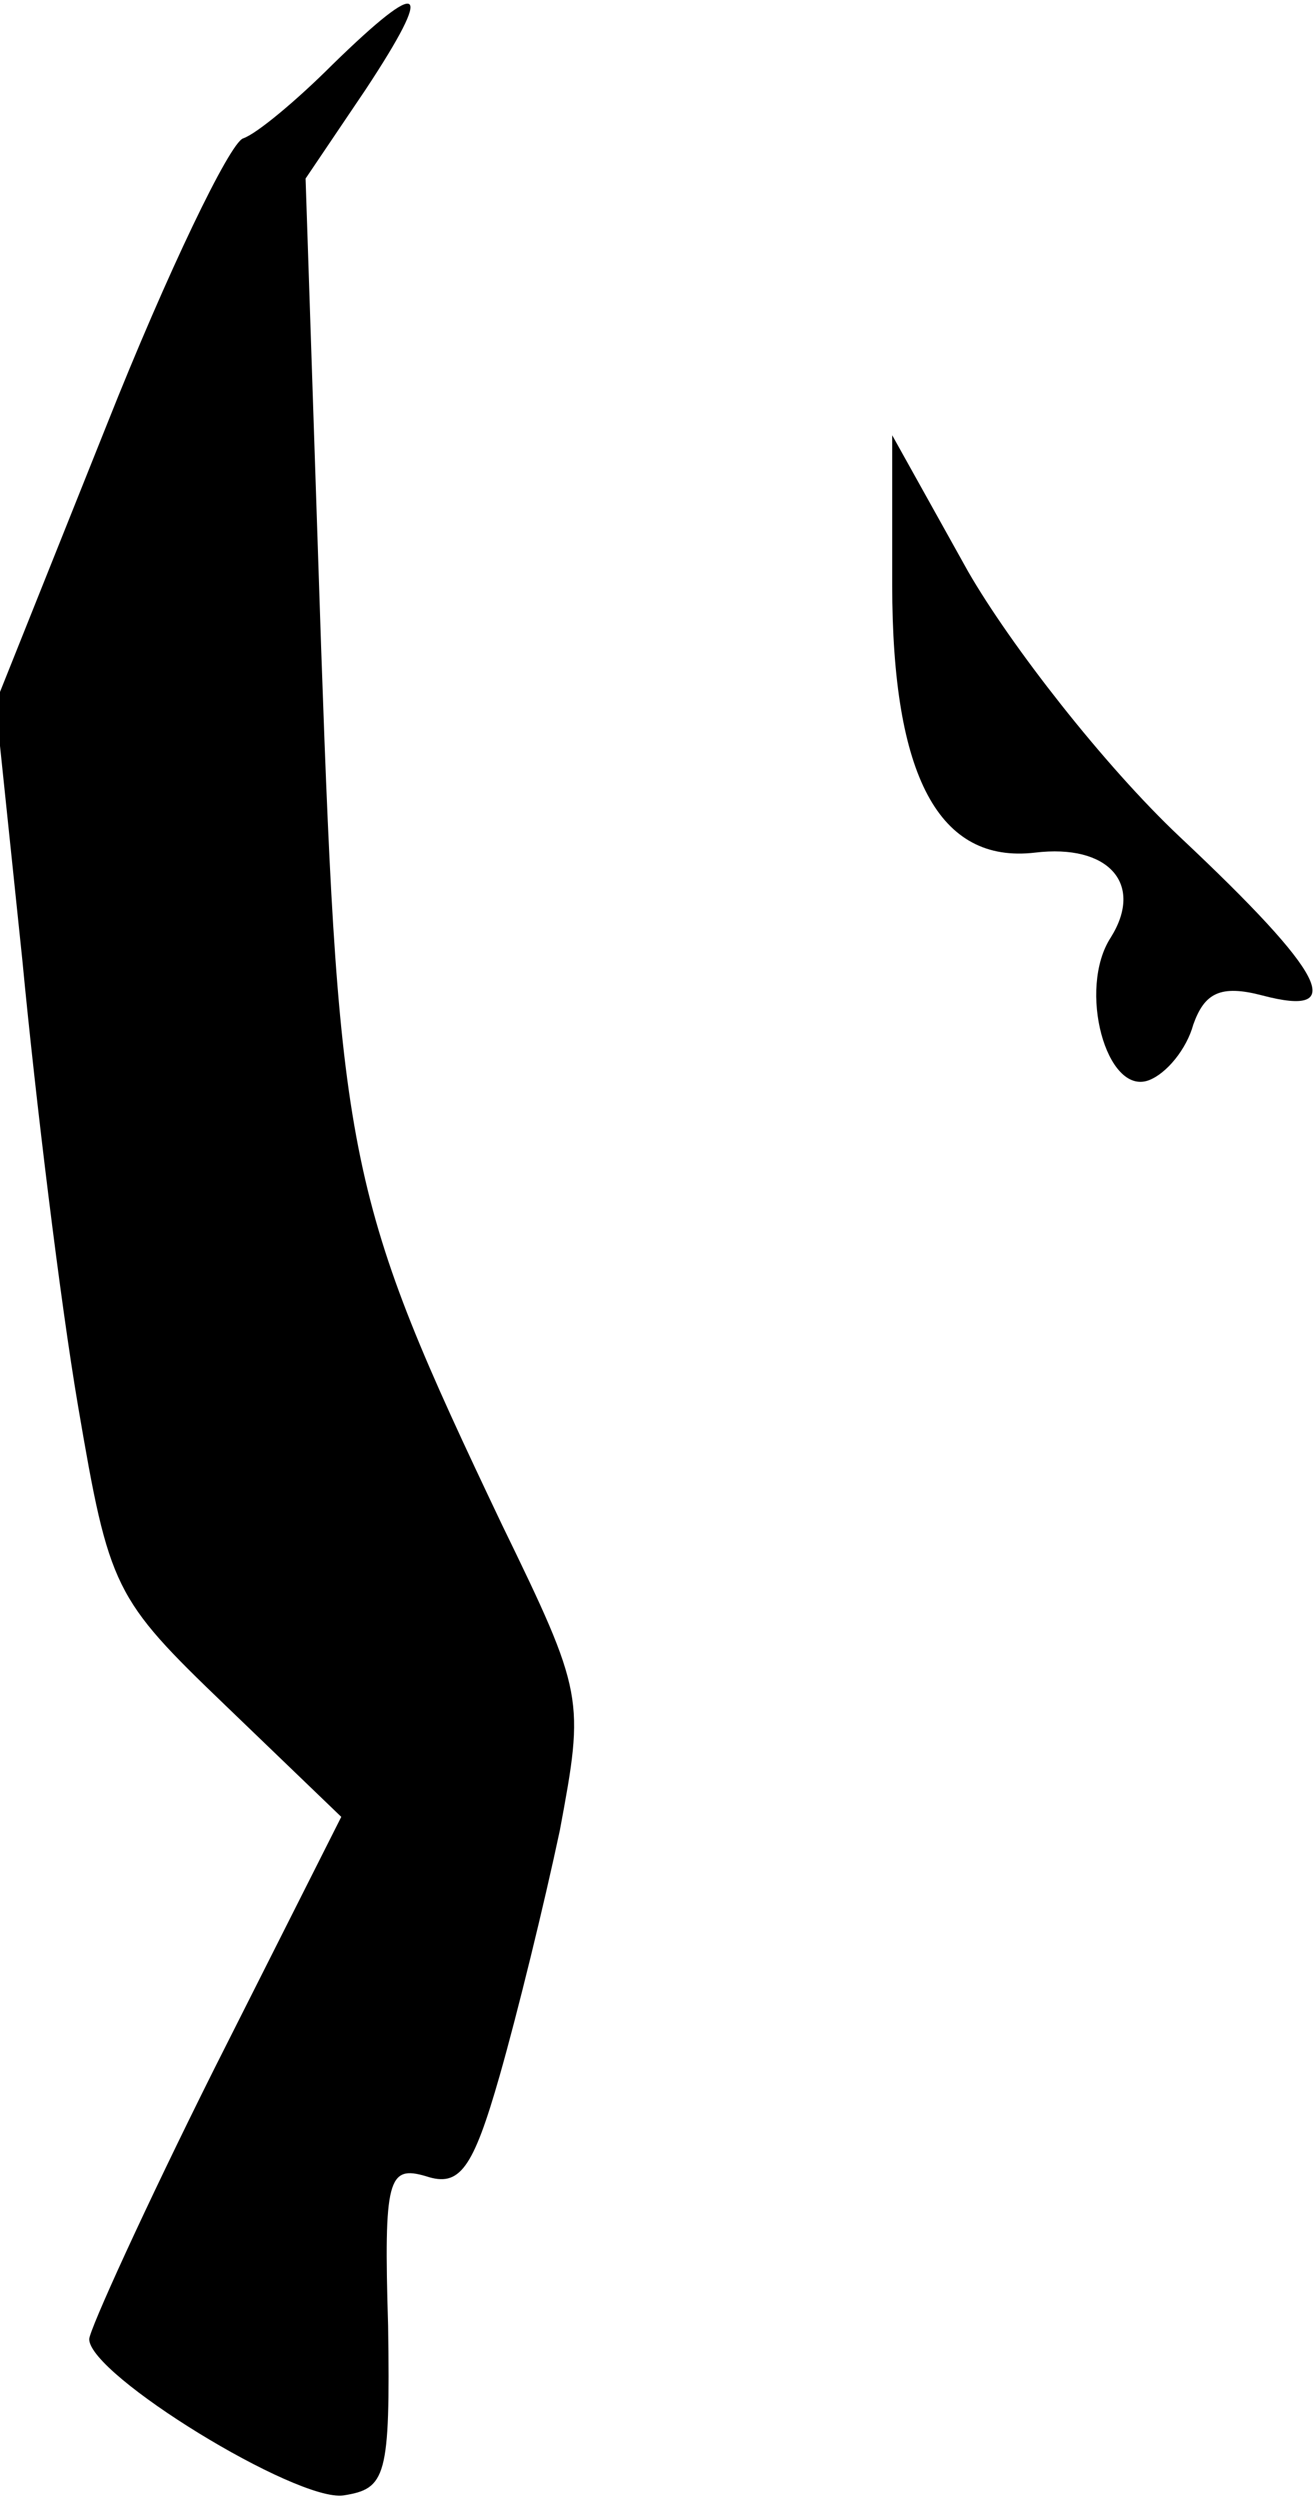 <?xml version="1.0" standalone="no"?>
<!DOCTYPE svg PUBLIC "-//W3C//DTD SVG 20010904//EN"
 "http://www.w3.org/TR/2001/REC-SVG-20010904/DTD/svg10.dtd">
<svg version="1.0" xmlns="http://www.w3.org/2000/svg"
 width="59pt" height="112pt" viewBox="0 0 59 112"
 preserveAspectRatio="xMidYMid meet">
<g transform="translate(0,112) scale(0.1,-0.1)"
fill="#000000" stroke="none">
<path fill="#000000" stroke="none" d="M149 1091 c-16 -16 -34 -31 -40 -33 -6
-2 -34 -60 -61 -128 l-50 -125 12 -115 c6 -63 17 -153 25 -200 14 -82 16 -86
66 -134 l52 -50 -57 -113 c-31 -62 -56 -117 -56 -121 0 -16 93 -73 114 -70 19
3 21 8 20 76 -2 66 0 72 17 67 15 -5 21 3 33 45 8 28 20 77 27 110 11 59 11
61 -26 137 -69 145 -73 162 -81 392 l-7 211 27 40 c31 47 26 51 -15 11z"/>
<path fill="#000000" stroke="none" d="M400 858 c0 -86 21 -125 64 -120 33 4
49 -14 34 -38 -15 -23 -2 -71 17 -64 8 3 17 14 20 25 5 14 12 18 31 13 38 -10
29 9 -37 71 -34 32 -76 86 -95 119 l-34 61 0 -67z"/>
</g>
</svg>
